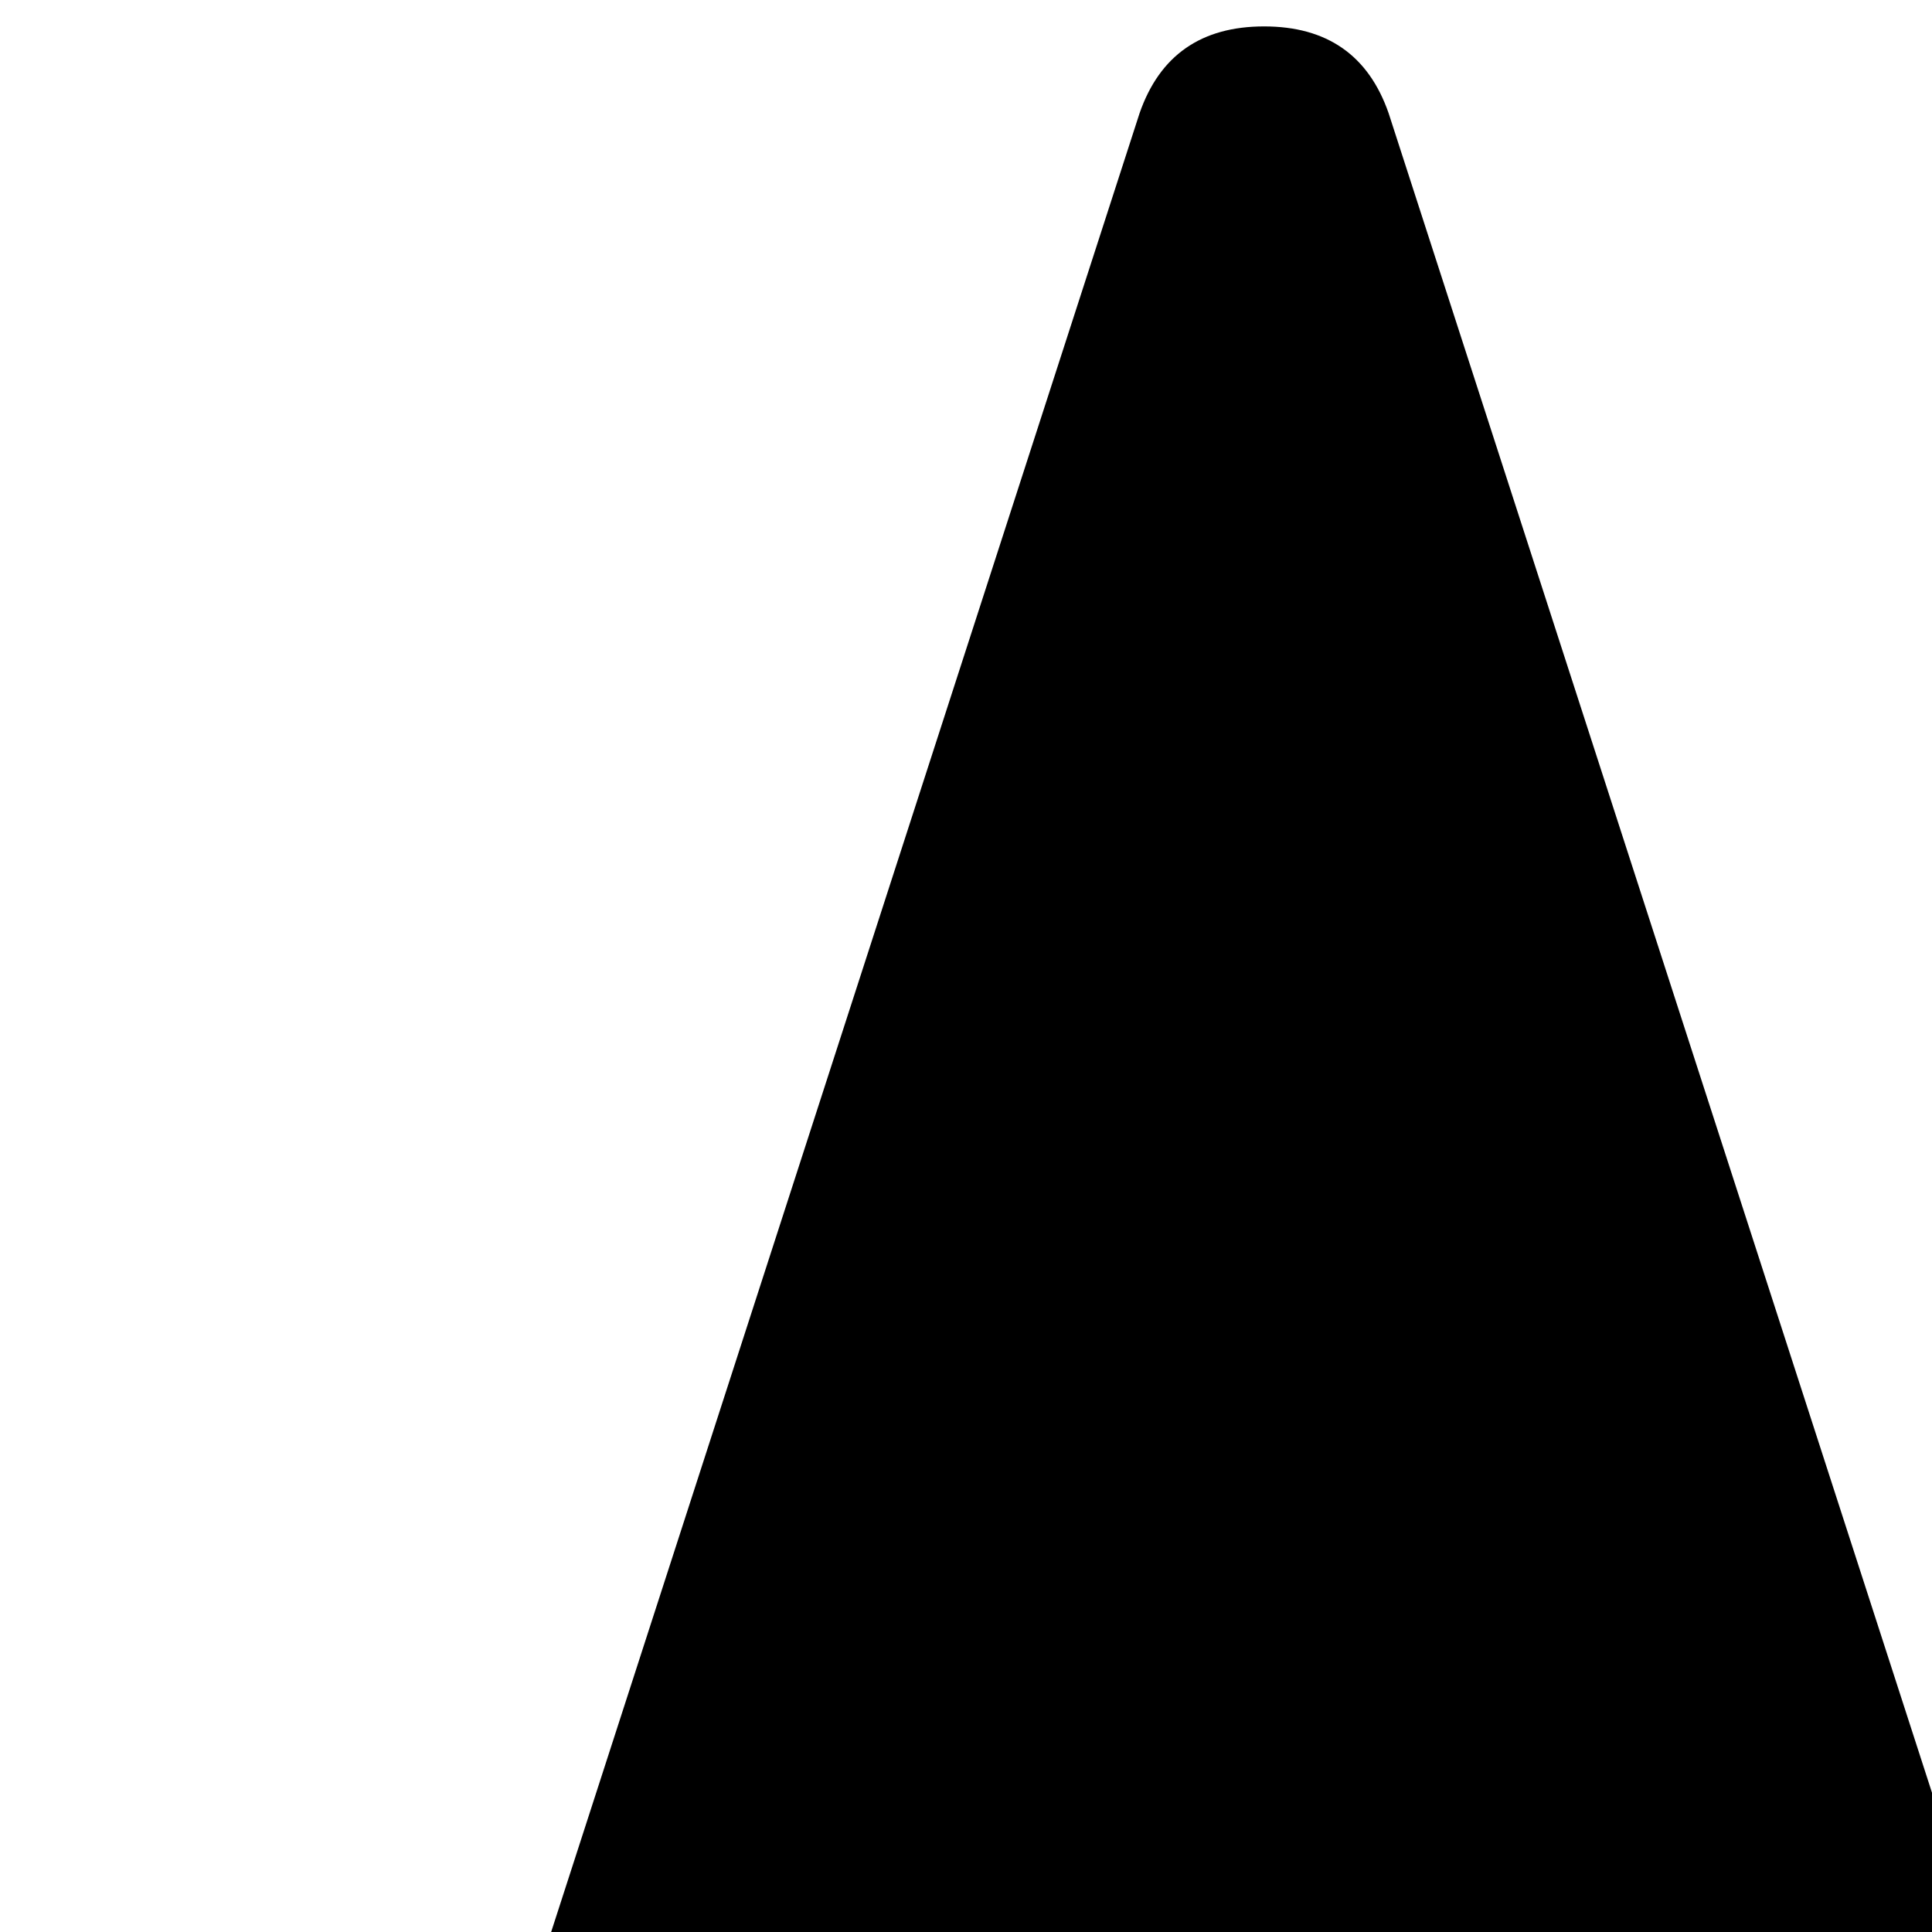 <svg xmlns="http://www.w3.org/2000/svg" version="1.1" viewBox="0 0 512 512" fill="currentColor"><path fill="currentColor" d="m104 642l792 1015l-868-630q-18-13-25-34.5T3 950zm462 0h660L896 1657zM368 30l198 612H104L302 30q8-23 33-23t33 23m1320 612l101 308q7 21 0 42.5t-25 34.5l-868 630zm0 0h-462l198-612q8-23 33-23t33 23z"/></svg>